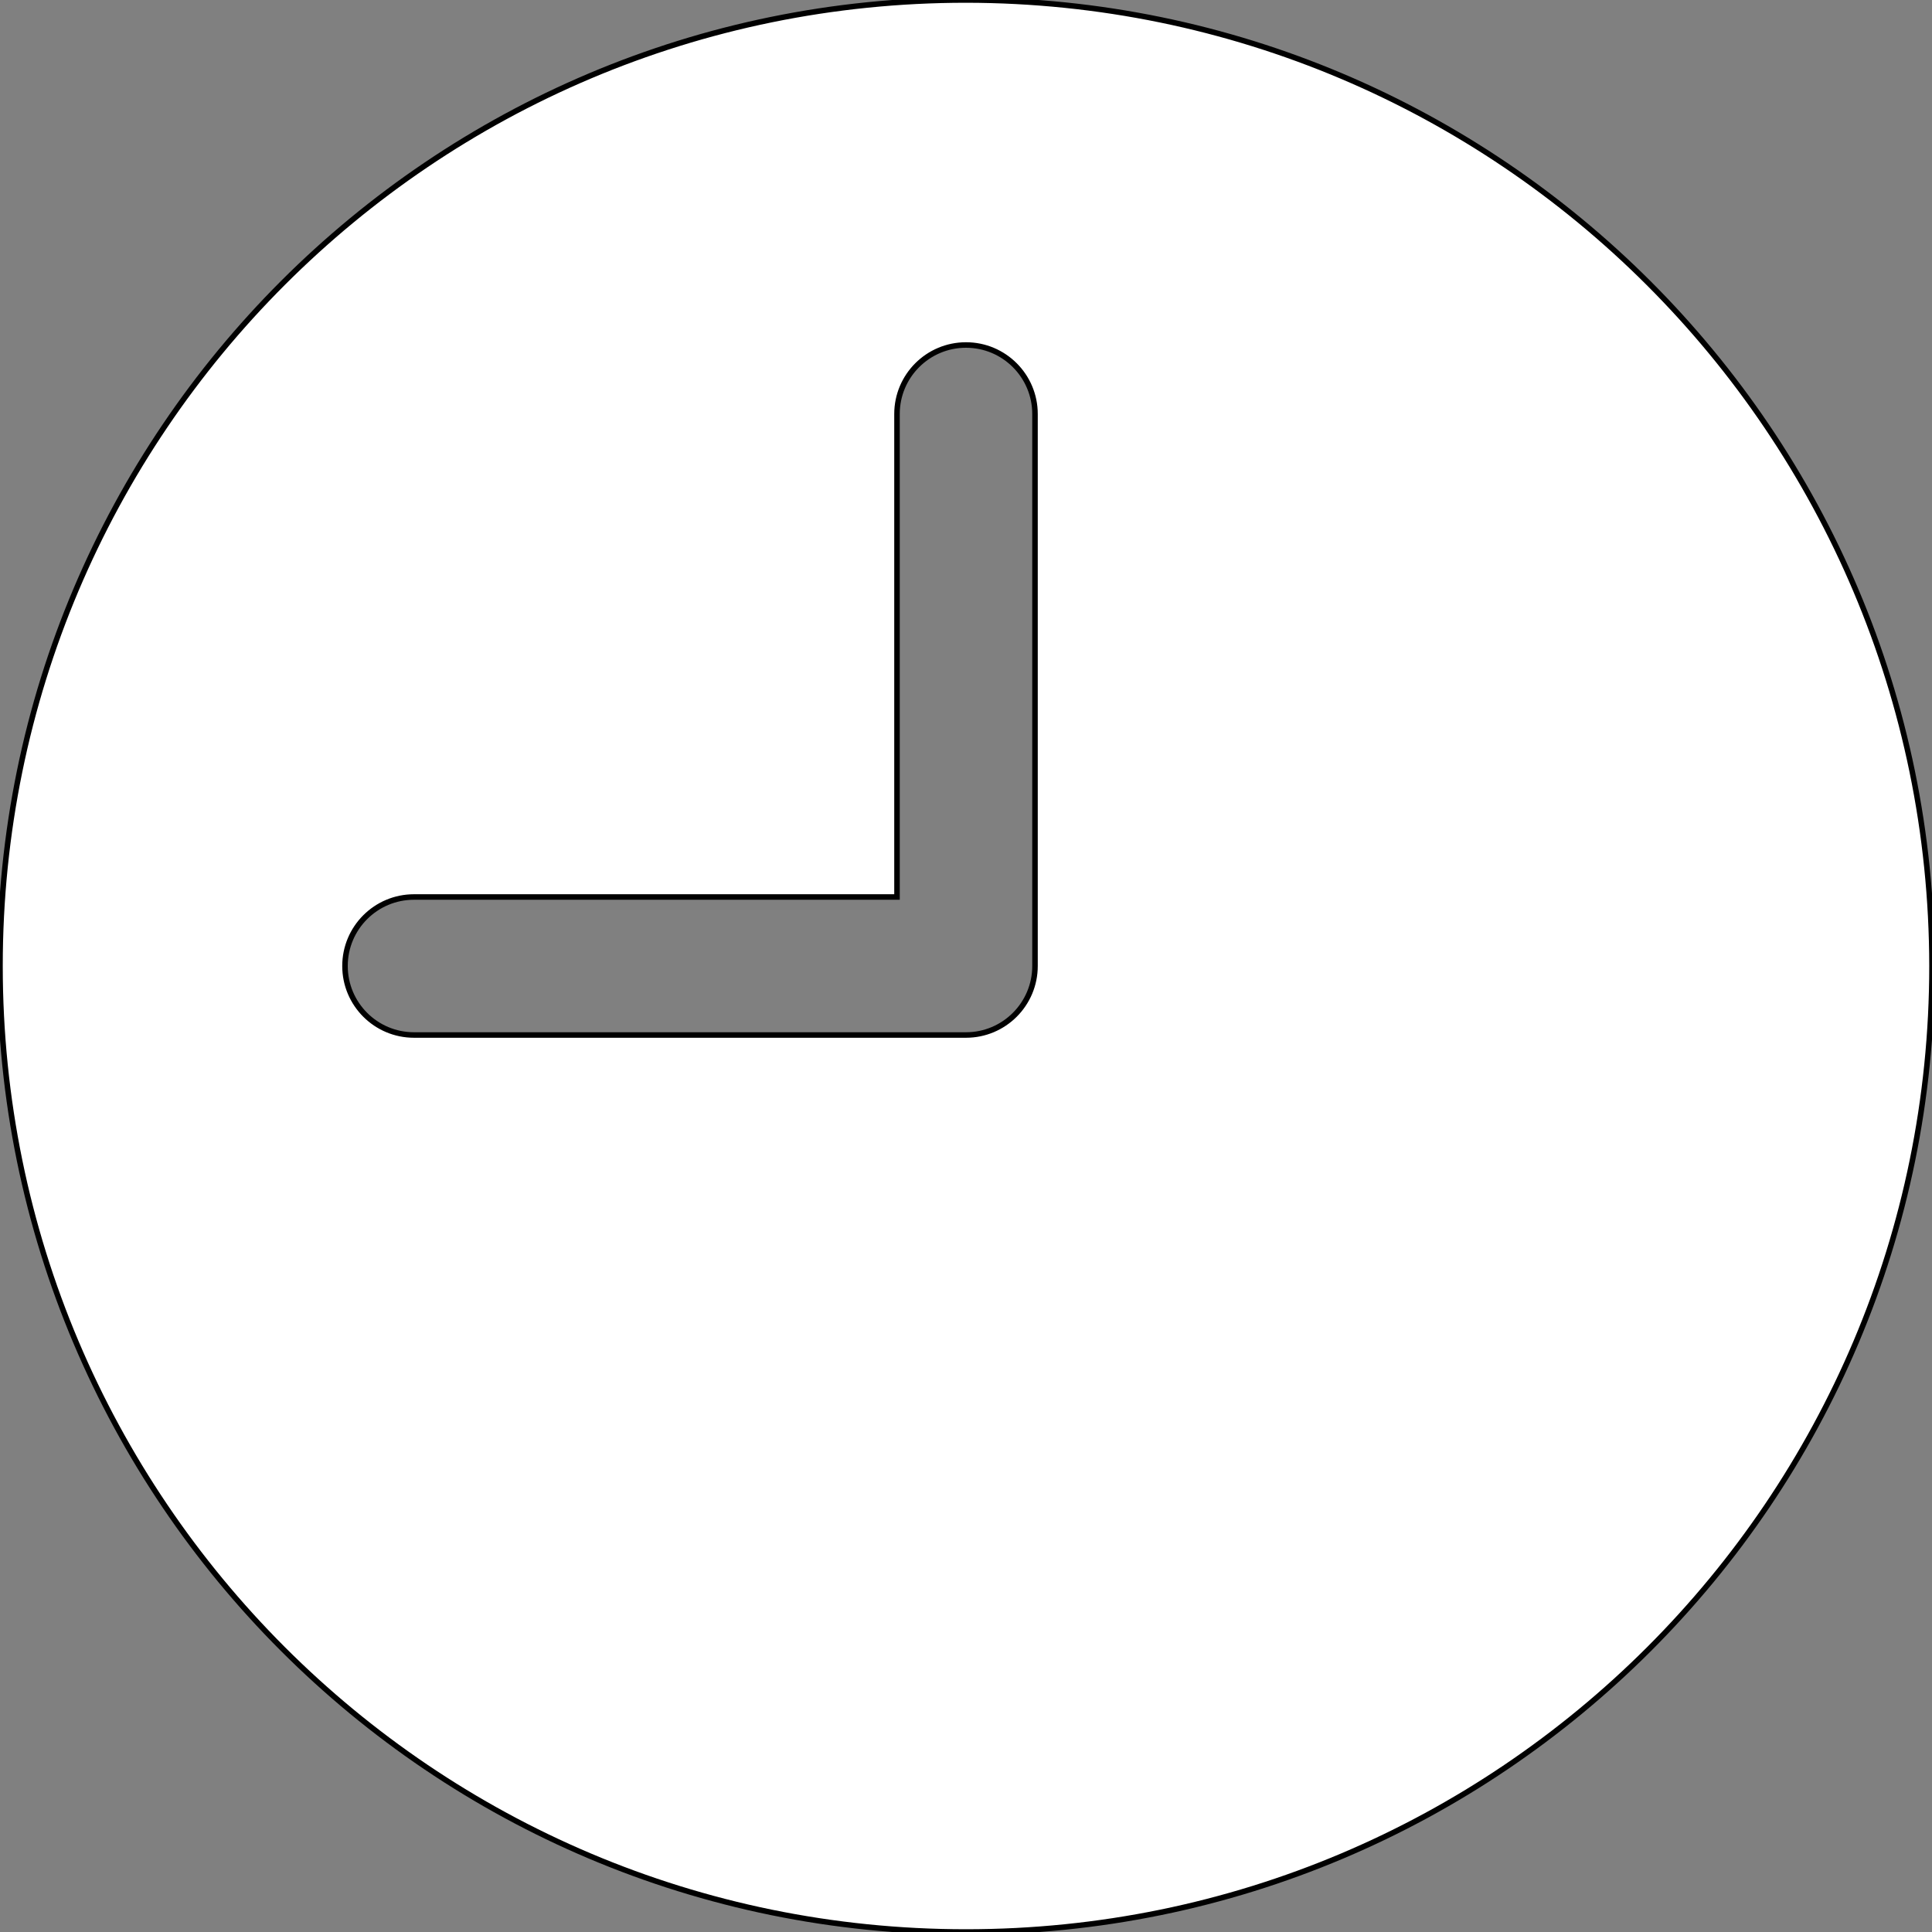 <?xml version="1.0" encoding="utf-8"?>
<!-- Generator: Adobe Illustrator 16.0.3, SVG Export Plug-In . SVG Version: 6.00 Build 0)  -->
<!DOCTYPE svg PUBLIC "-//W3C//DTD SVG 1.1//EN" "http://www.w3.org/Graphics/SVG/1.1/DTD/svg11.dtd">
<svg version="1.1" id="Capa_1" xmlns="http://www.w3.org/2000/svg" xmlns:xlink="http://www.w3.org/1999/xlink" x="0px" y="0px"
	 width="350px" height="350px" viewBox="0 0 350 350" enable-background="new 0 0 350 350" xml:space="preserve">
<rect x="0" y="0" width="350" height="350" fill="#808080" stroke="none"/>
<g>
	<g>
		<path fill="#FFFFFF" stroke="#000000" stroke-miterlimit="10" d="M175,0C78.35,0,0,78.35,0,175c0,96.65,78.35,175,175,175
			c96.65,0,175-78.35,175-175C349.896,78.393,271.607,0.104,175,0z M187.5,175c0,6.904-5.597,12.5-12.5,12.5H75
			c-6.904,0-12.5-5.597-12.5-12.5s5.597-12.5,12.5-12.5h87.5V75c0-6.904,5.597-12.5,12.5-12.5s12.5,5.597,12.5,12.5V175z"/>
	</g>
</g>
</svg>
